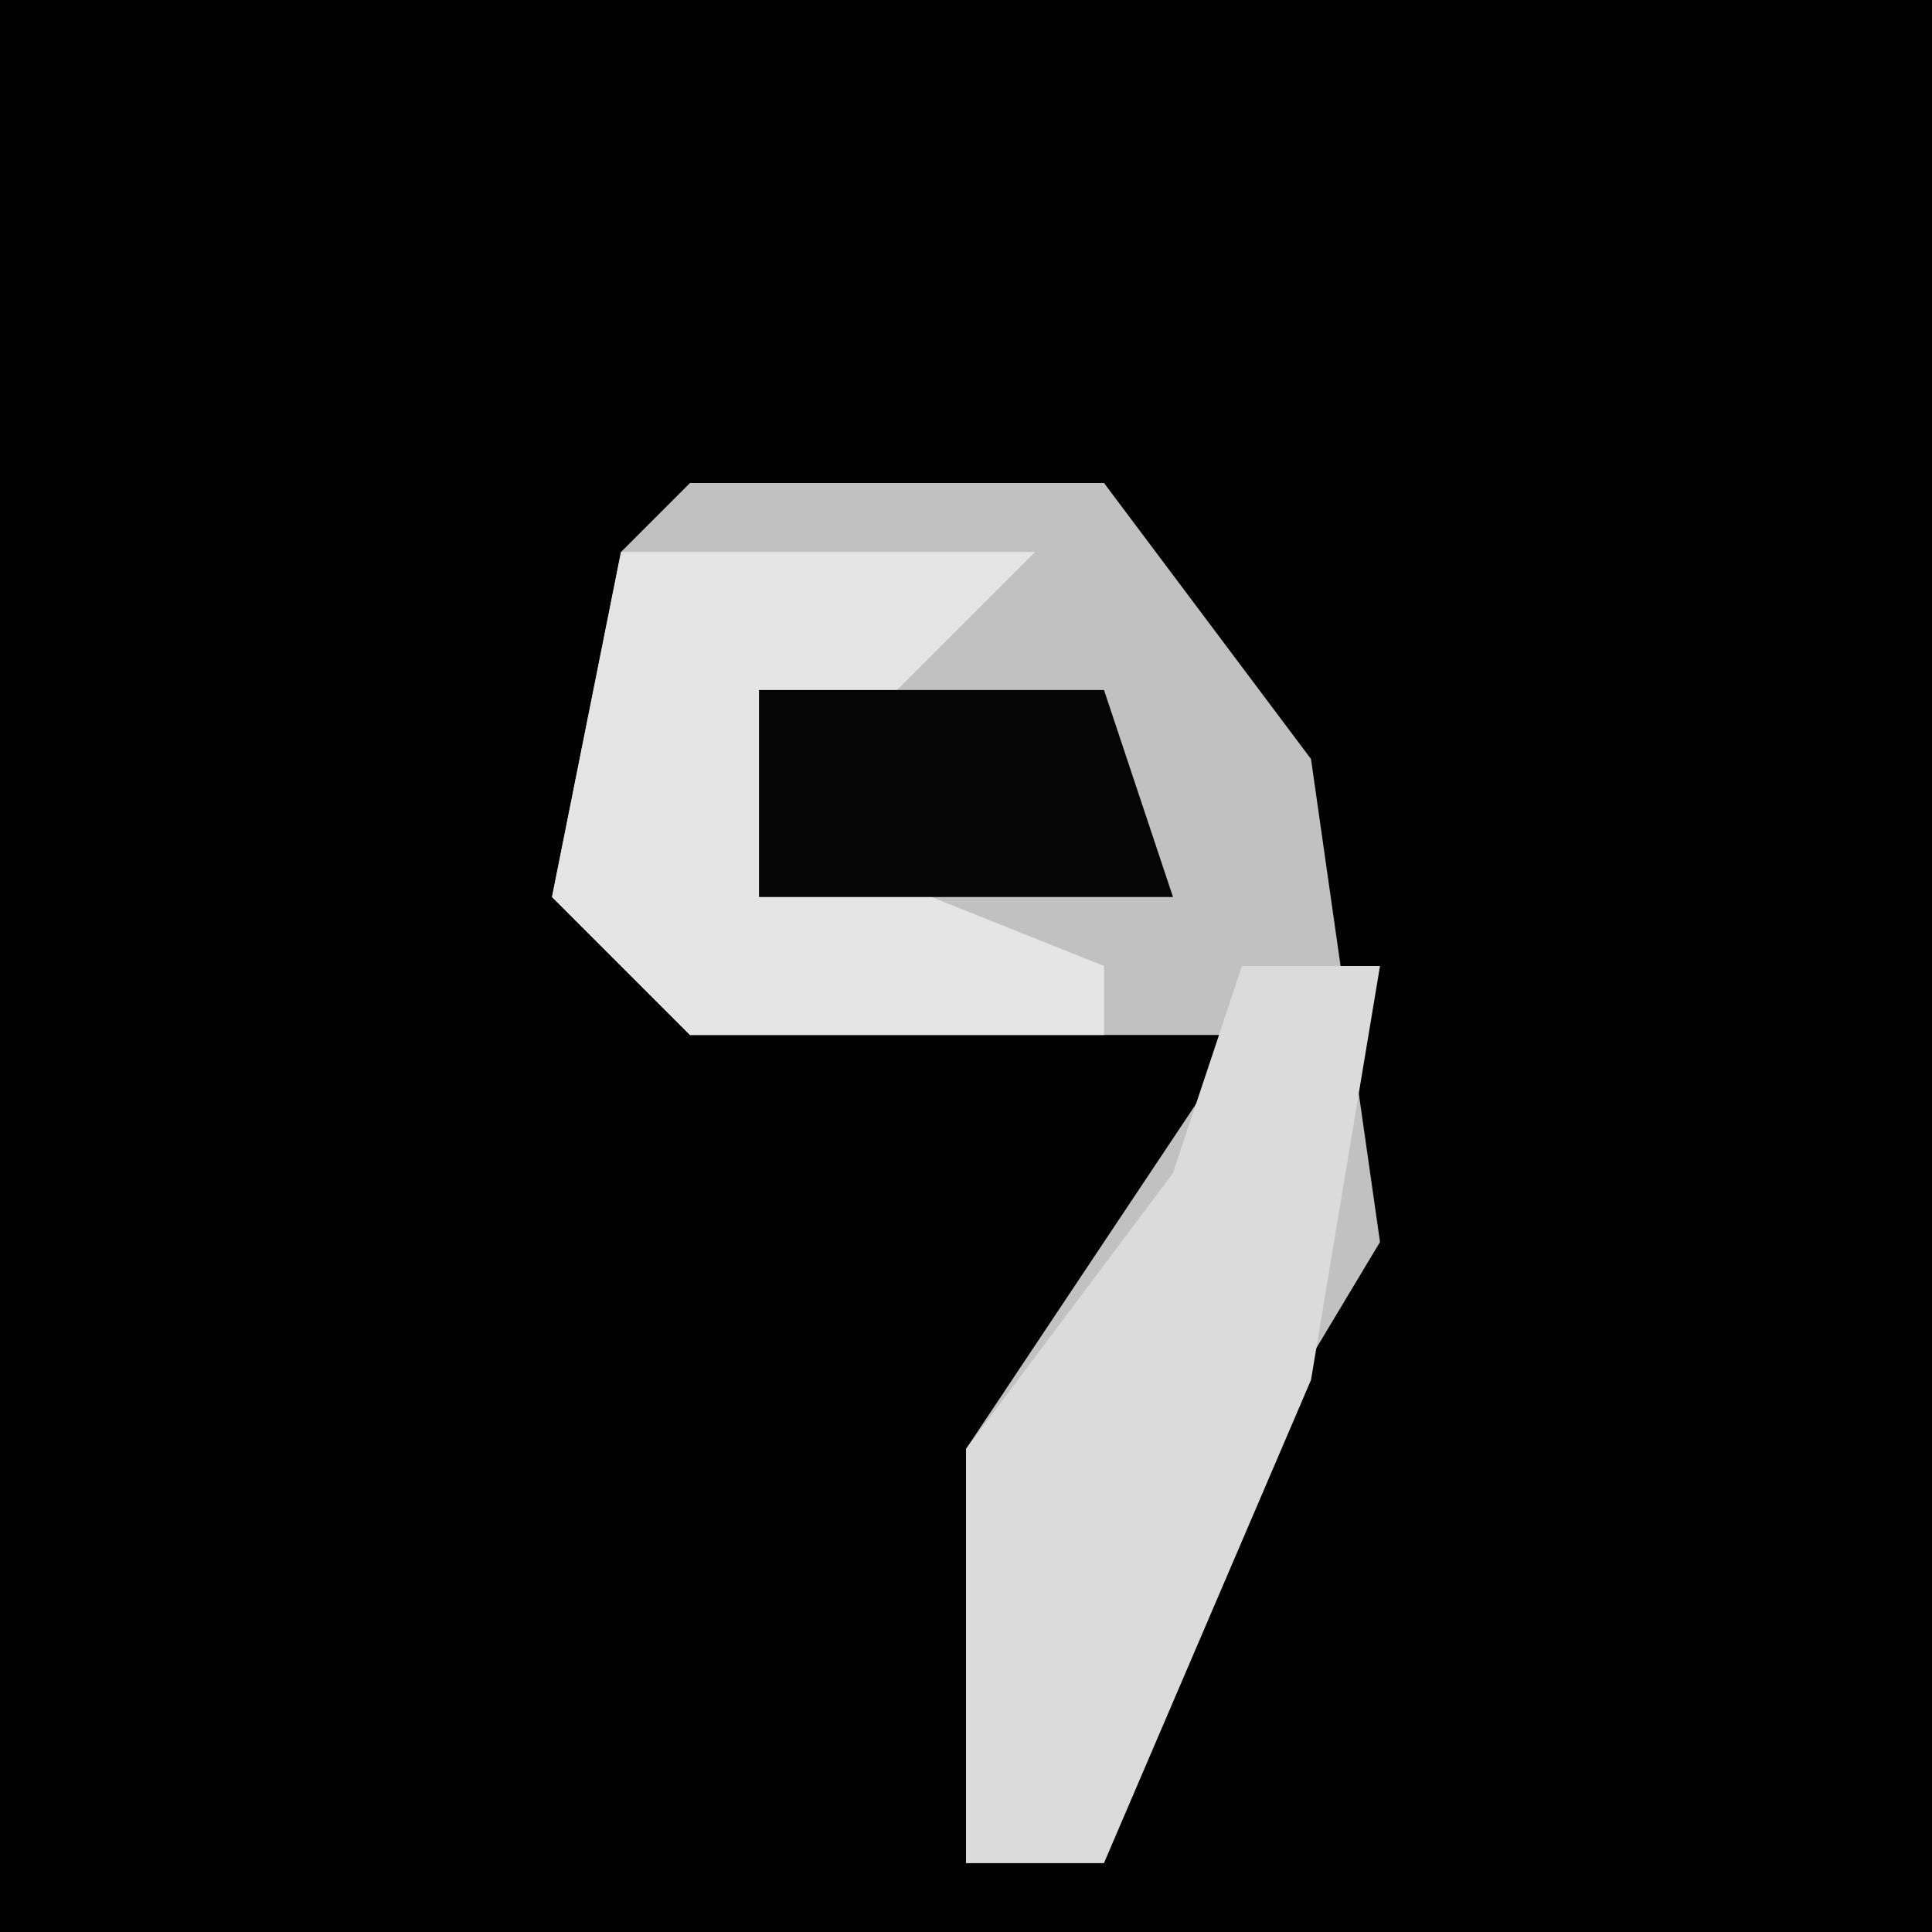 <?xml version="1.0" encoding="UTF-8"?>
<svg version="1.1" xmlns="http://www.w3.org/2000/svg" width="28" height="28">
<path d="M0,0 L28,0 L28,28 L0,28 Z " fill="#020202" transform="translate(0,0)"/>
<path d="M0,0 L6,0 L9,4 L10,11 L7,16 L6,20 L4,20 L4,14 L8,8 L0,8 L-2,6 L-1,1 Z " fill="#C1C1C1" transform="translate(10,7)"/>
<path d="M0,0 L2,0 L1,6 L-2,13 L-4,13 L-4,7 L-1,3 Z " fill="#DBDBDB" transform="translate(18,14)"/>
<path d="M0,0 L6,0 L2,4 L7,6 L7,7 L1,7 L-1,5 Z " fill="#E5E5E5" transform="translate(9,8)"/>
<path d="M0,0 L5,0 L6,3 L0,3 Z " fill="#060606" transform="translate(11,10)"/>
</svg>

